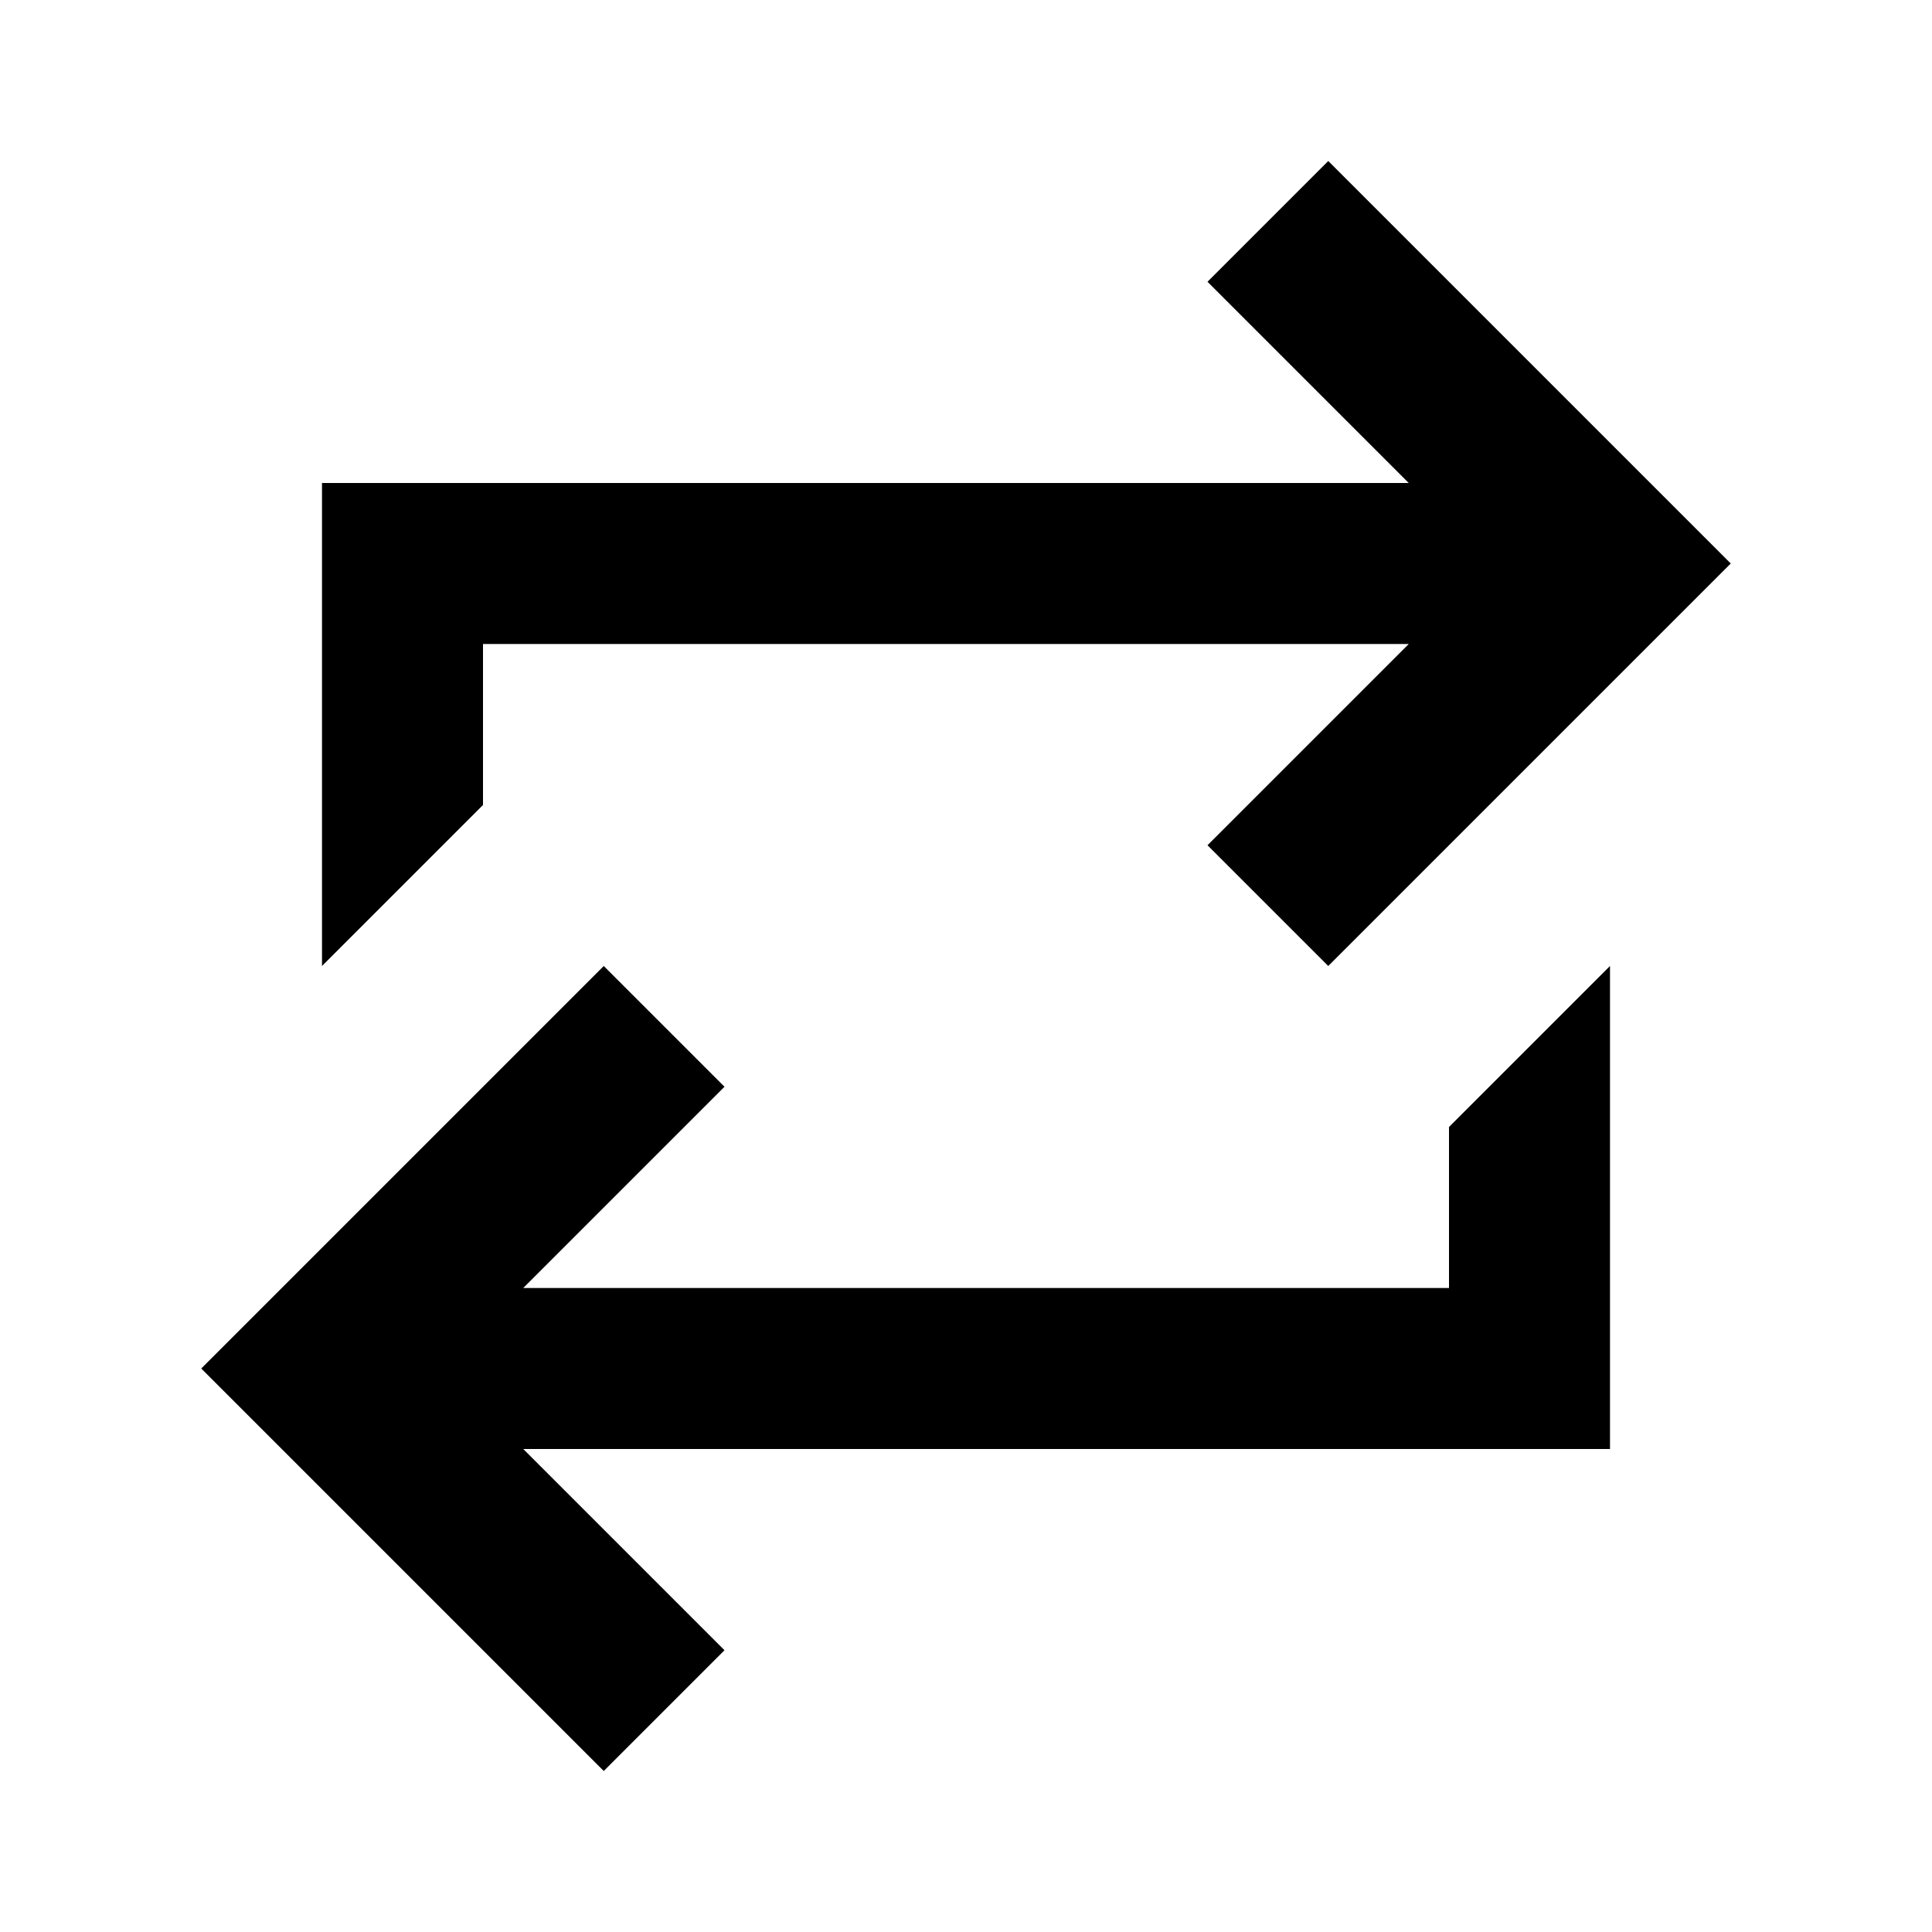 <svg width="24" height="24" viewBox="0 0 24 24" fill="none" xmlns="http://www.w3.org/2000/svg">
<path d="M7.5 22L2.5 17L7.5 12L9 13.5L6.5 16H18V14L20 12V18H6.5L9 20.5L7.5 22Z" fill="black"/>
<path d="M15 3.5L16.5 2L21.5 7L16.5 12L15 10.5L17.5 8H6V10L4 12V6H17.5L15 3.5Z" fill="black"/>
</svg>
